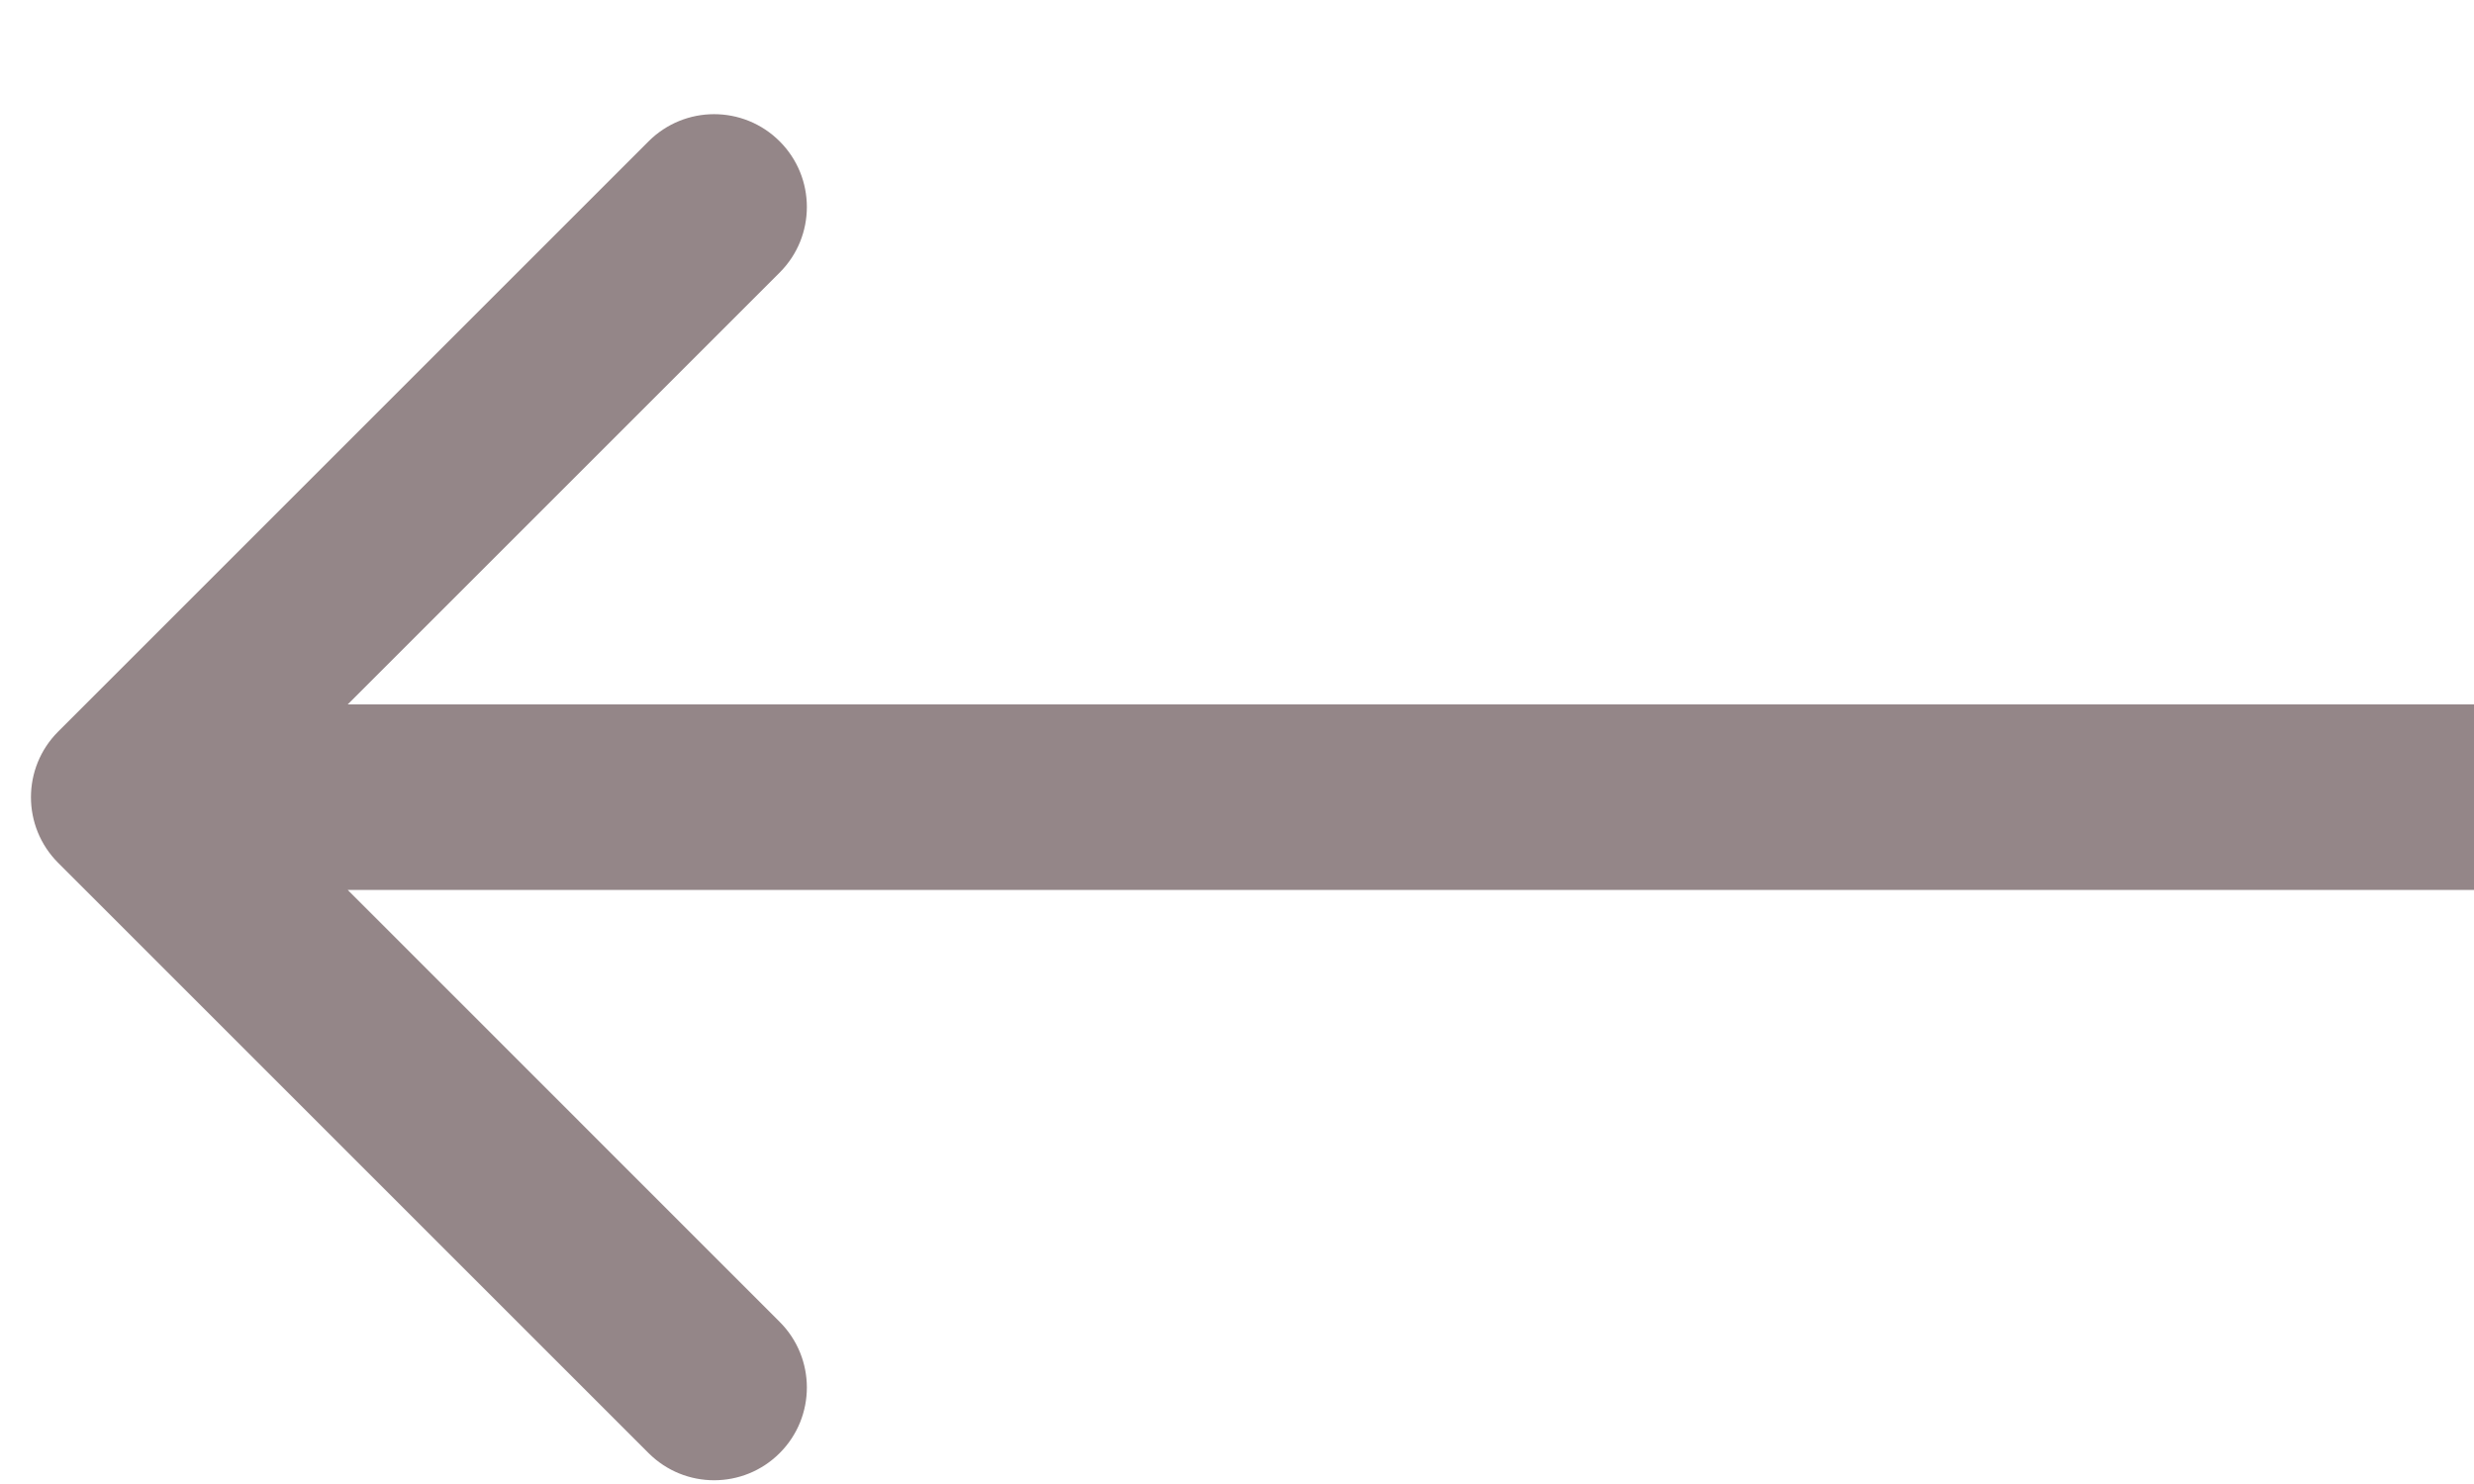 <svg width="20" height="12" viewBox="0 0 20 12" fill="none" xmlns="http://www.w3.org/2000/svg">
<path d="M0.47 6.977C0.177 6.684 0.177 6.209 0.47 5.916L5.243 1.143C5.536 0.85 6.01 0.85 6.303 1.143C6.596 1.436 6.596 1.911 6.303 2.204L2.061 6.446L6.303 10.689C6.596 10.982 6.596 11.457 6.303 11.75C6.01 12.043 5.536 12.043 5.243 11.75L0.47 6.977ZM20 7.196H1V5.696H20V7.196Z" fill="#4E3639" fill-opacity="0.6"/>
</svg>
